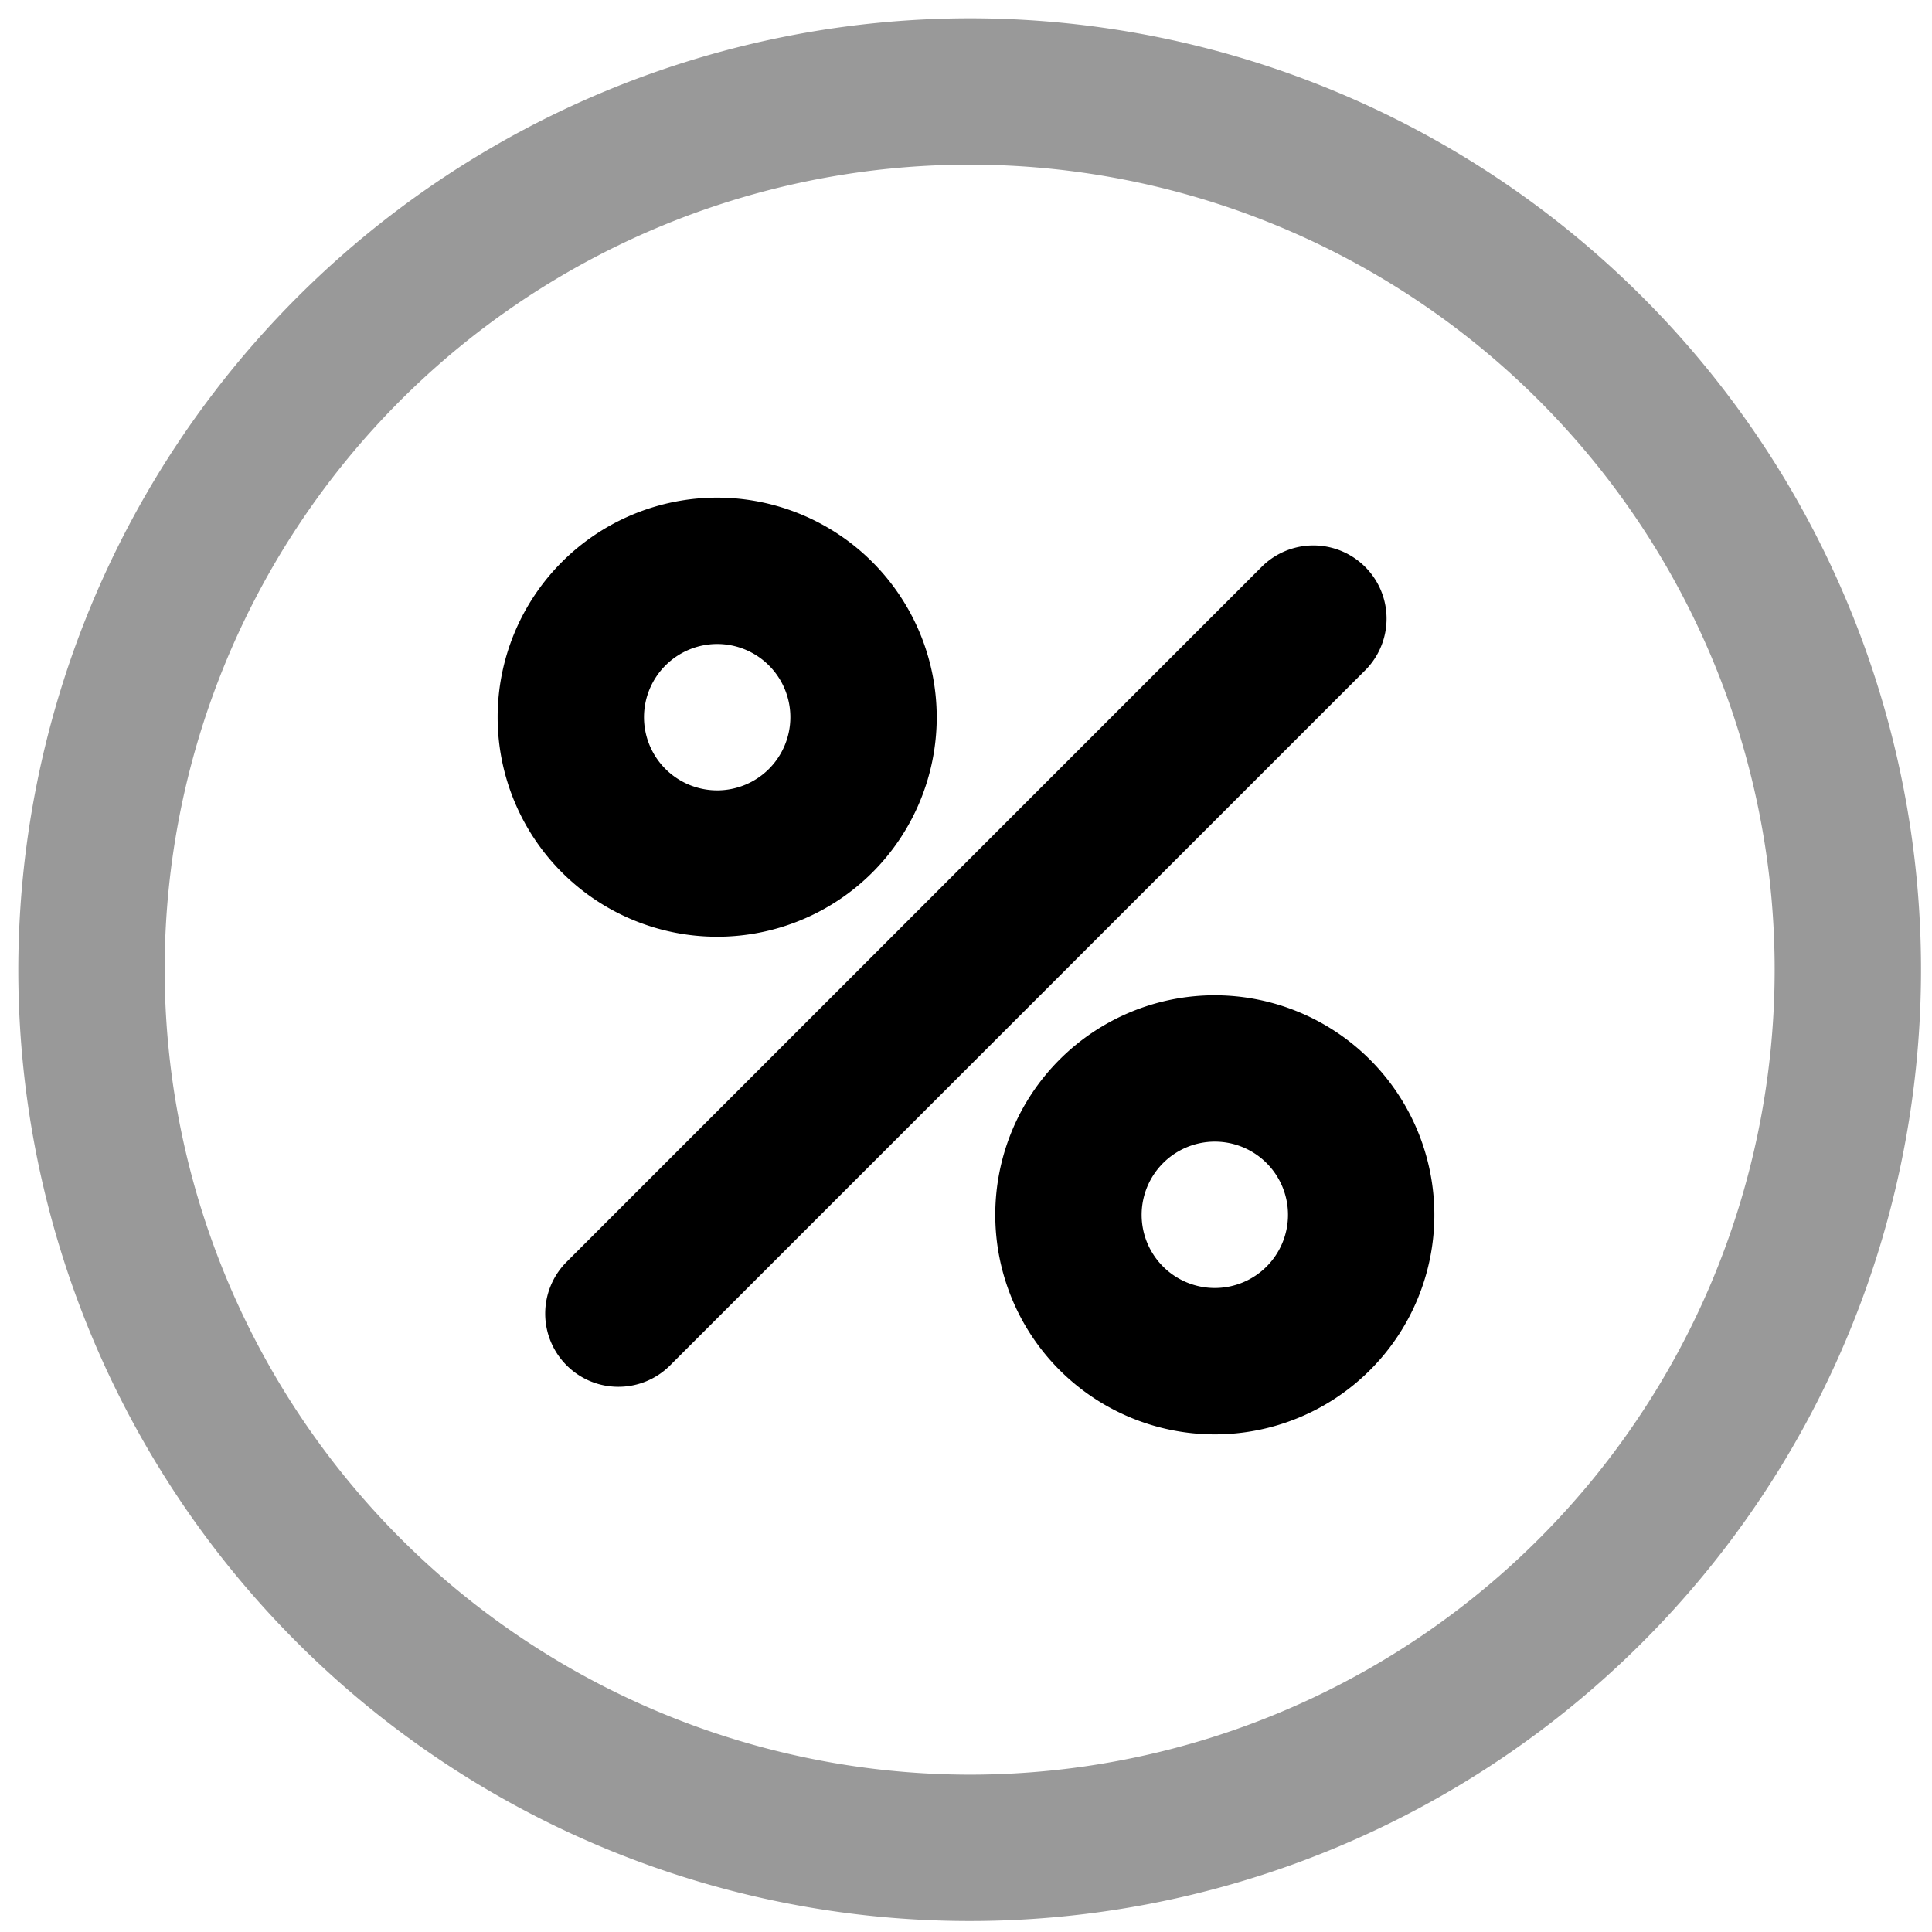 <svg viewBox="0 0 264 264">
    <path d="M132.5 2.5a130 130 0 1 1-130 130 130.147 130.147 0 0 1 130-130Zm0 240a110 110 0 1 0-110-110 110.125 110.125 0 0 0 110 110Z" opacity=".4"/>
    <path d="M84.5 189.5a9.969 9.969 0 0 1-7.071-2.929 10 10 0 0 1 0-14.142l95-95a10 10 0 0 1 14.142 14.142l-95 95A9.969 9.969 0 0 1 84.5 189.5ZM128 98a30 30 0 1 1-30-30 30.034 30.034 0 0 1 30 30Zm-40 0a10 10 0 1 0 10-10 10.011 10.011 0 0 0-10 10Zm108 68a30 30 0 1 1-30-30 30.034 30.034 0 0 1 30 30Zm-40 0a10 10 0 1 0 10-10 10.011 10.011 0 0 0-10 10Z"/>
</svg>
